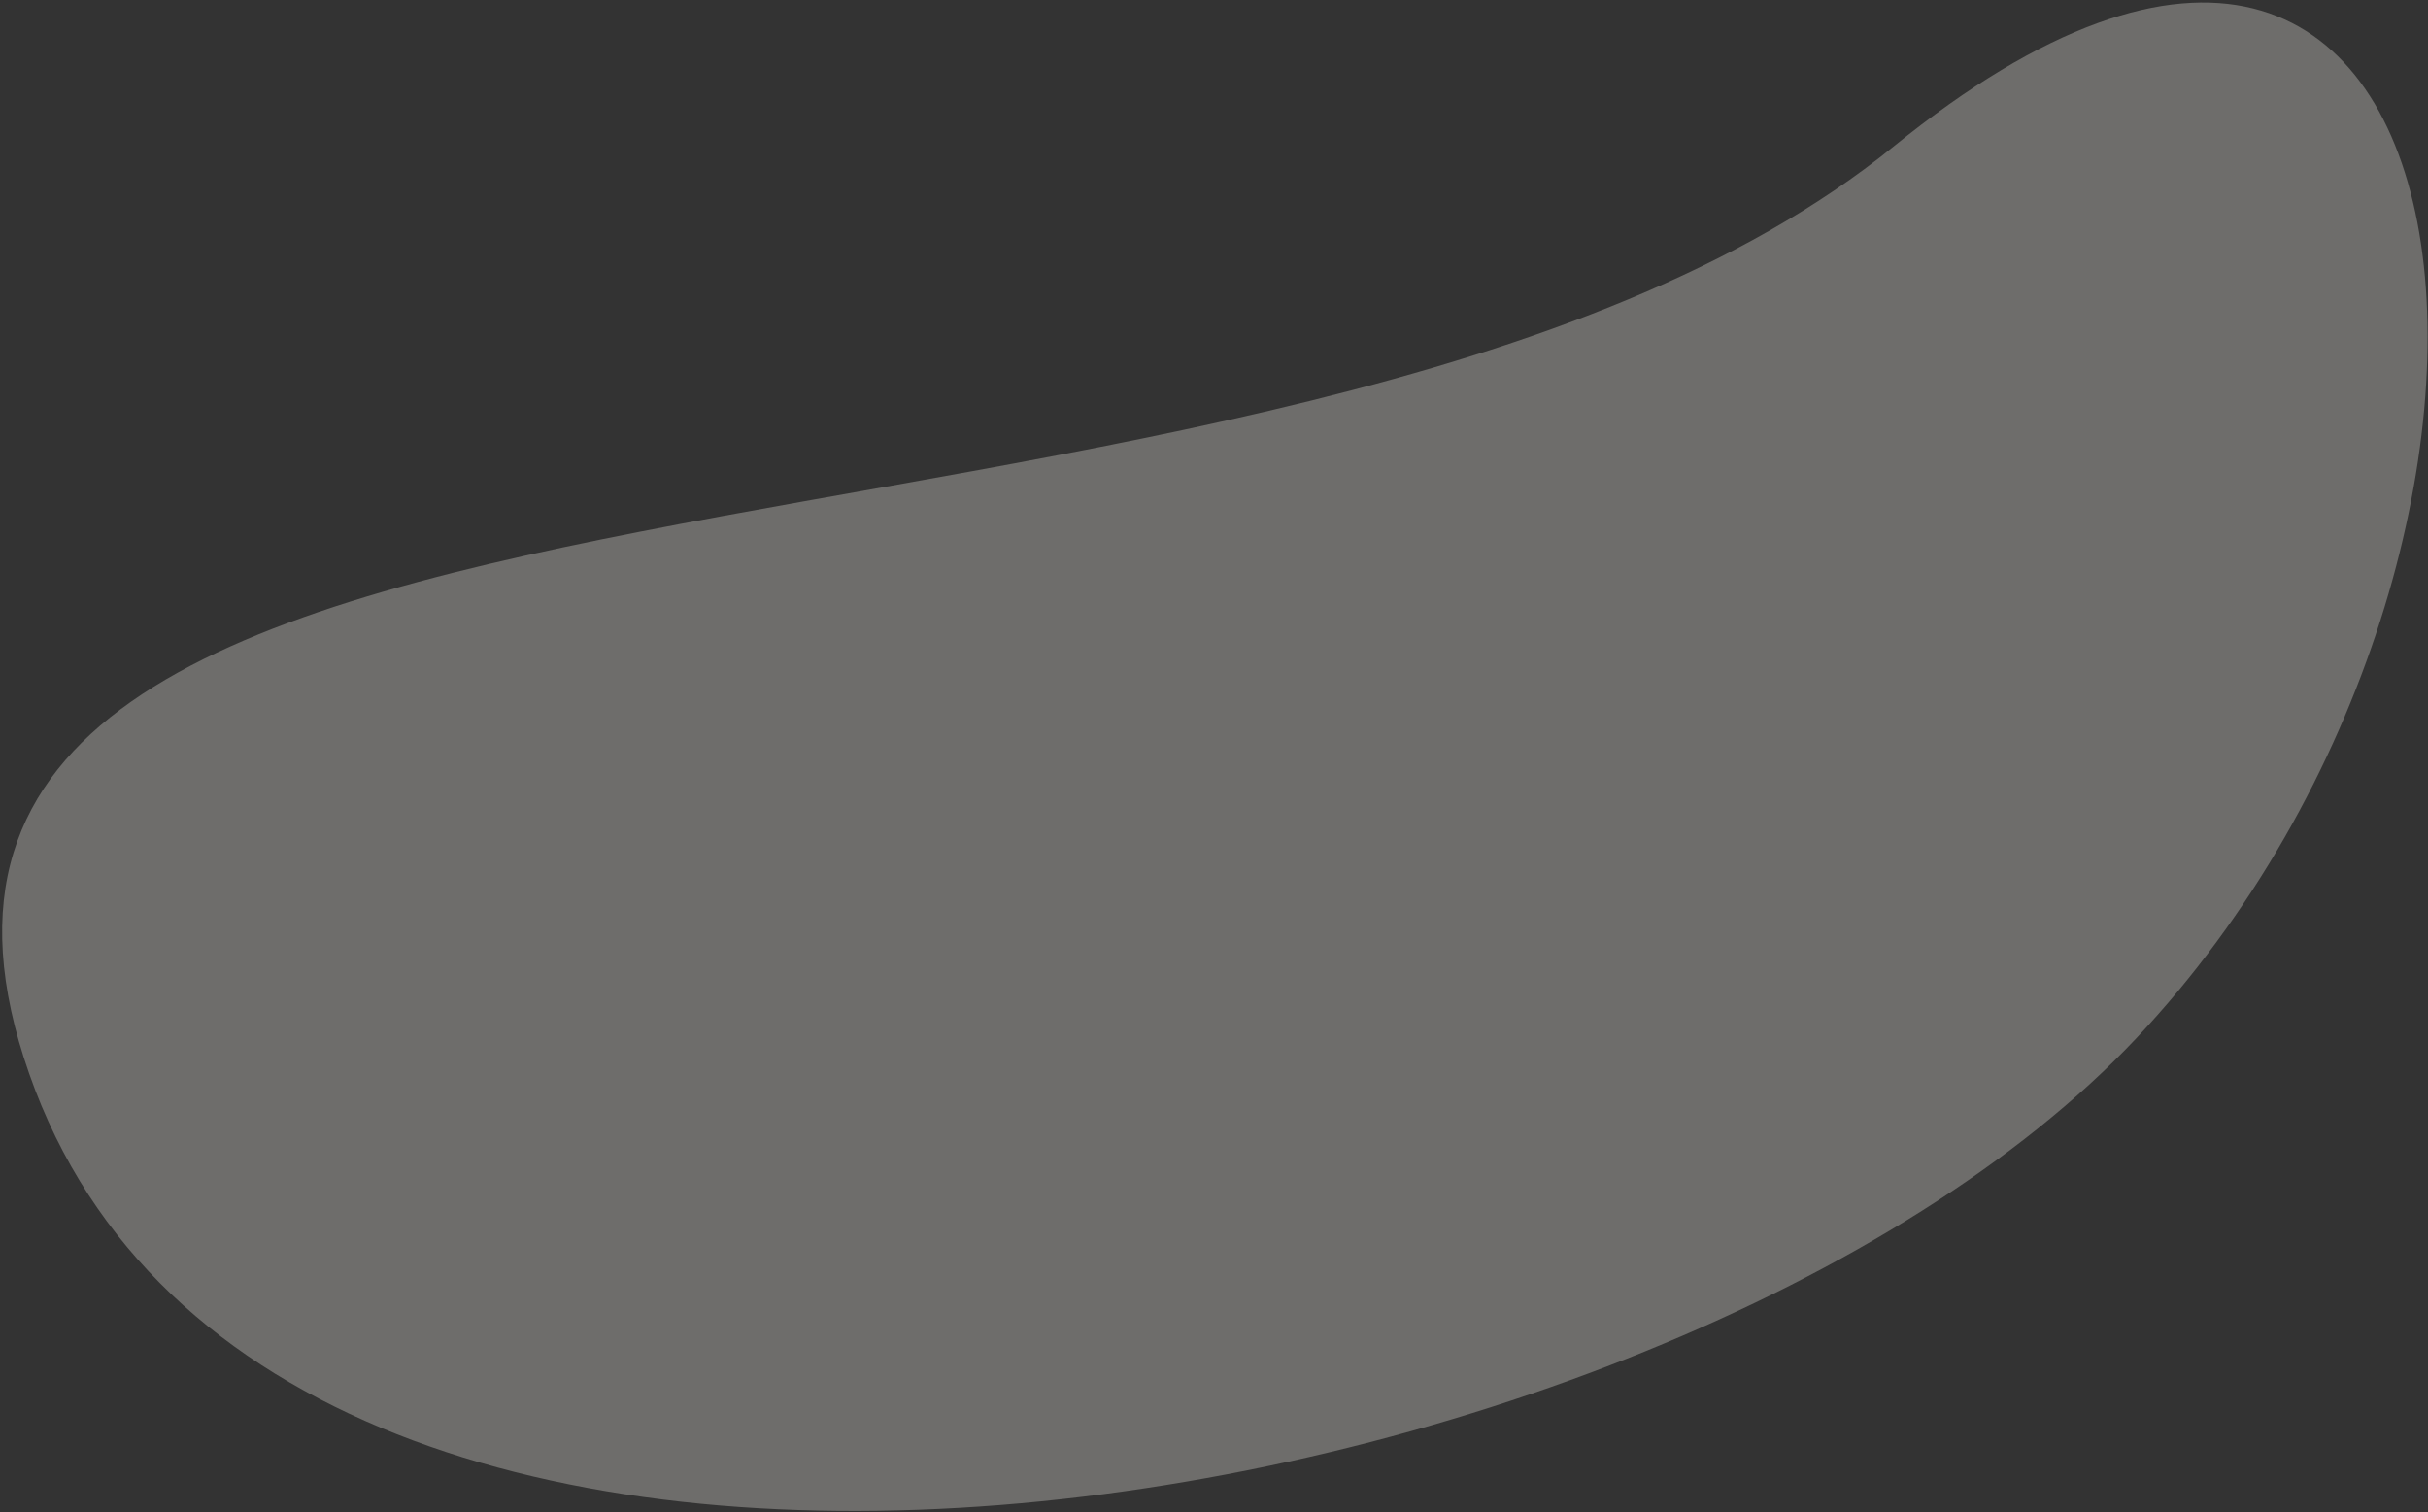 <svg width="928" height="578" viewBox="0 0 928 578" fill="none" xmlns="http://www.w3.org/2000/svg">
<rect x="0" y="0" width="928" height="578" fill="#333333" stroke="none"/>
<g style="mix-blend-mode:multiply" opacity="0.3">
<path d="M723.683 56.048C491.412 244.453 -83.06 141.841 11.16 410.421C105.236 679.009 638.445 585.988 816.449 396.939C994.454 207.889 955.953 -132.356 723.683 56.048Z" fill="#F7F4ED"/>
</g>
</svg>
